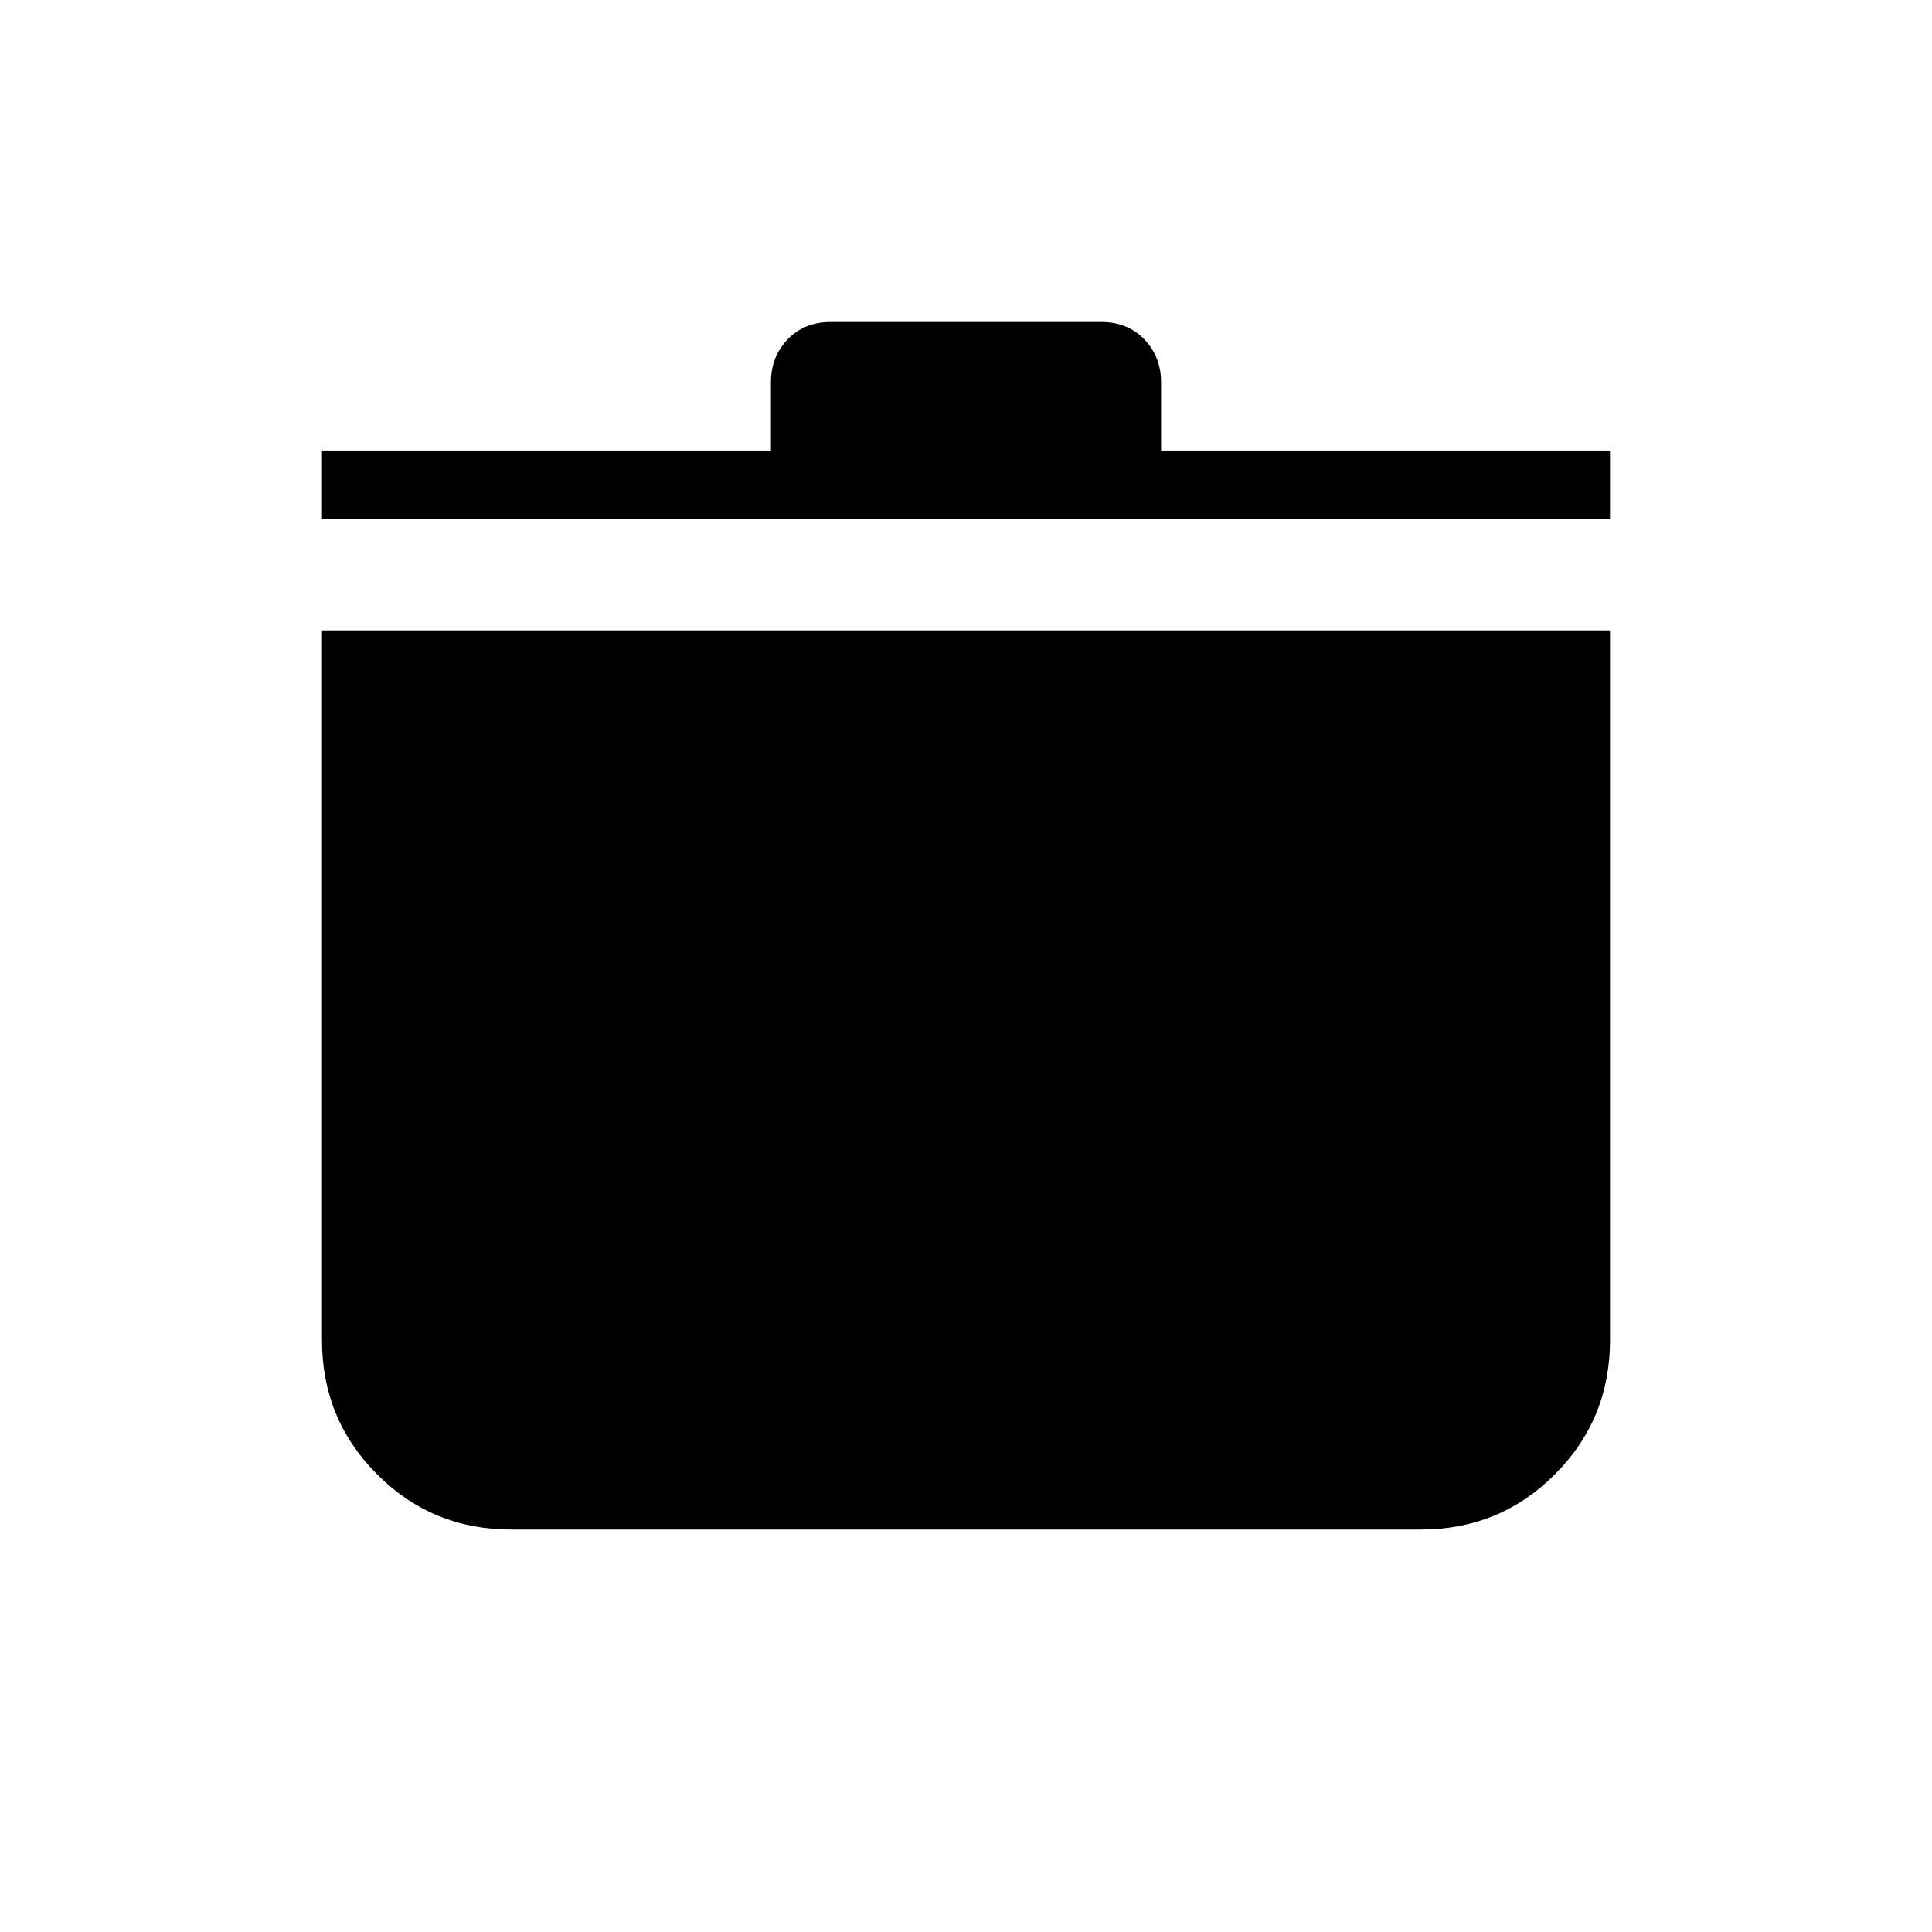 <svg xmlns="http://www.w3.org/2000/svg" height="40" viewBox="0 -960 960 960" width="40"><path d="M253.85-200q-39.11 0-66.48-27.42Q160-254.83 160-294v-352.77h640V-294q0 39.17-27.37 66.58Q745.26-200 706.15-200h-452.3ZM160-702.15v-34h223.08V-770q0-12.75 8.3-21.38 8.31-8.62 21.31-8.62h134.62q13 0 21.31 8.62 8.3 8.63 8.3 21.38v33.85H800v34H160Z"/></svg>